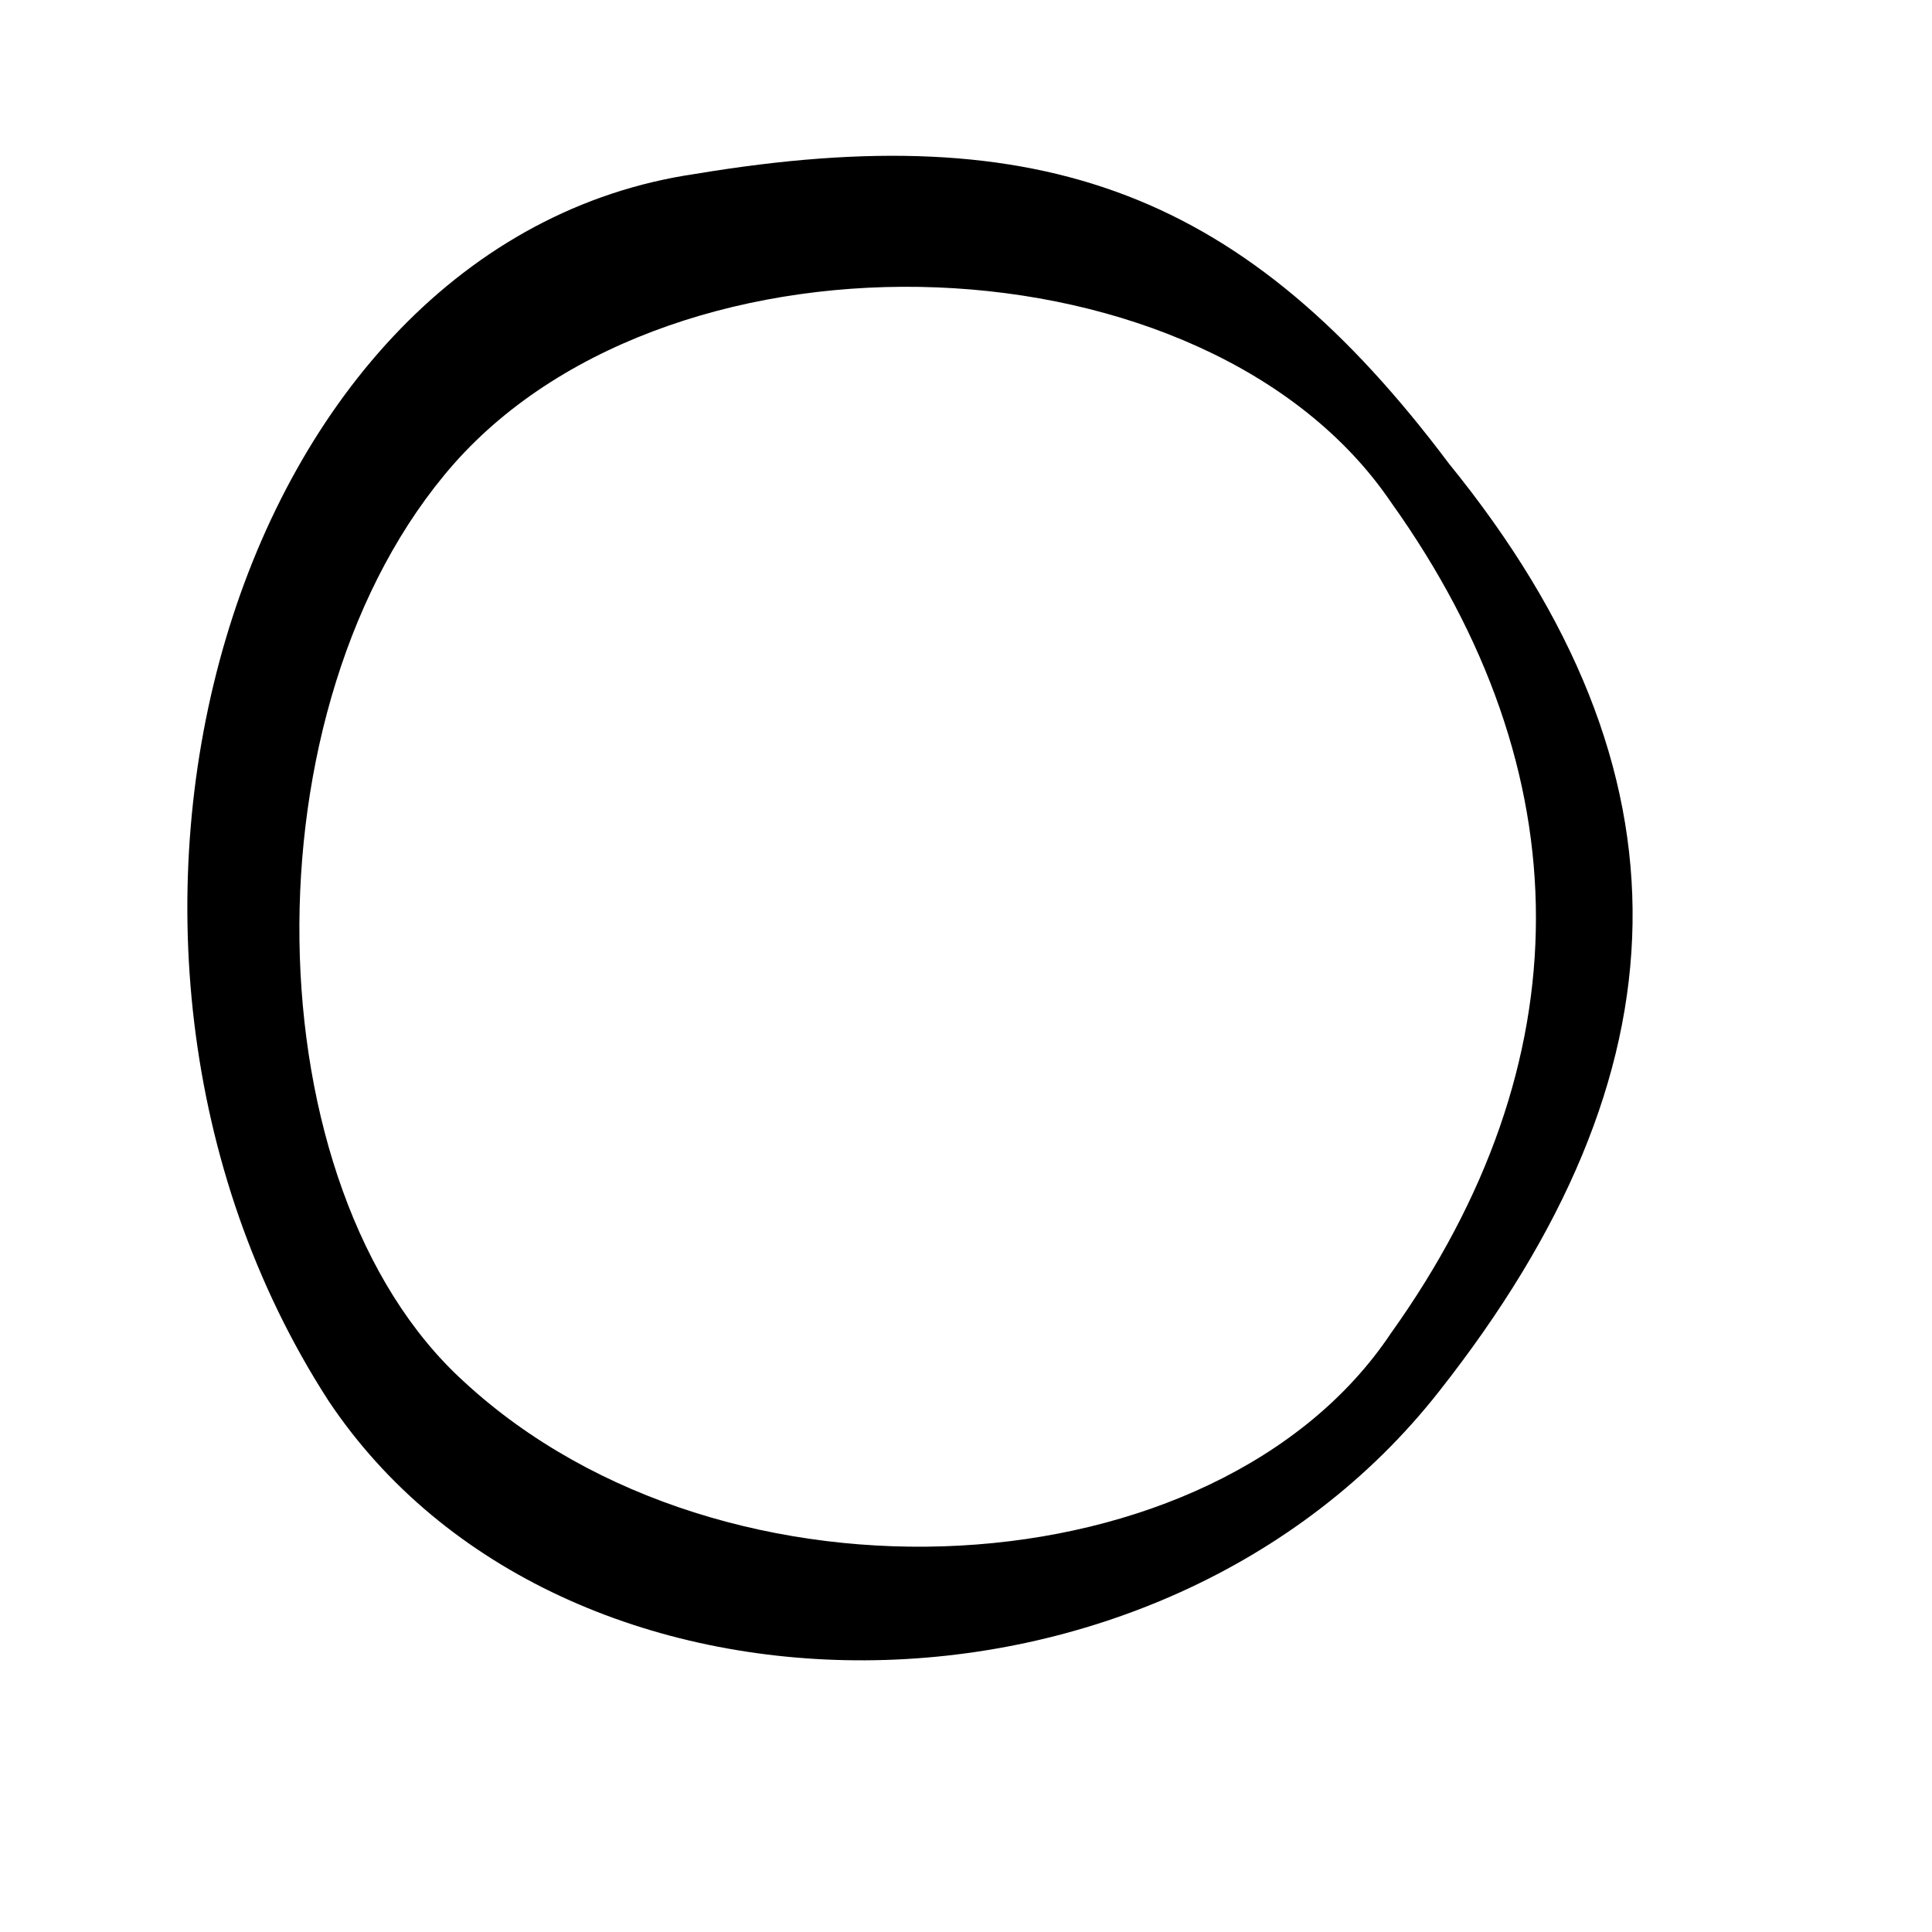 <?xml version="1.0" standalone="no"?>
<!DOCTYPE svg PUBLIC "-//W3C//DTD SVG 20010904//EN"
 "http://www.w3.org/TR/2001/REC-SVG-20010904/DTD/svg10.dtd">
<svg version="1.0" xmlns="http://www.w3.org/2000/svg"
 width="20pt" height="20pt" viewBox="0 0 20 20"
 preserveAspectRatio="xMidYMid meet">

<g transform="translate(0,20) scale(0.1,-0.1)"
fill="#000000" stroke="none">
<path d="M72 182 c-48 -7 -69 -79 -38 -127 24 -36 86 -36 115 1 26 33 27 64 1
96 -21 28 -42 36 -78 30z m72 -34 c20 -28 20 -58 0 -86 -18 -27 -69 -30 -96
-5 -22 20 -23 70 -1 95 23 26 78 24 97 -4z"/>
</g>
</svg>
